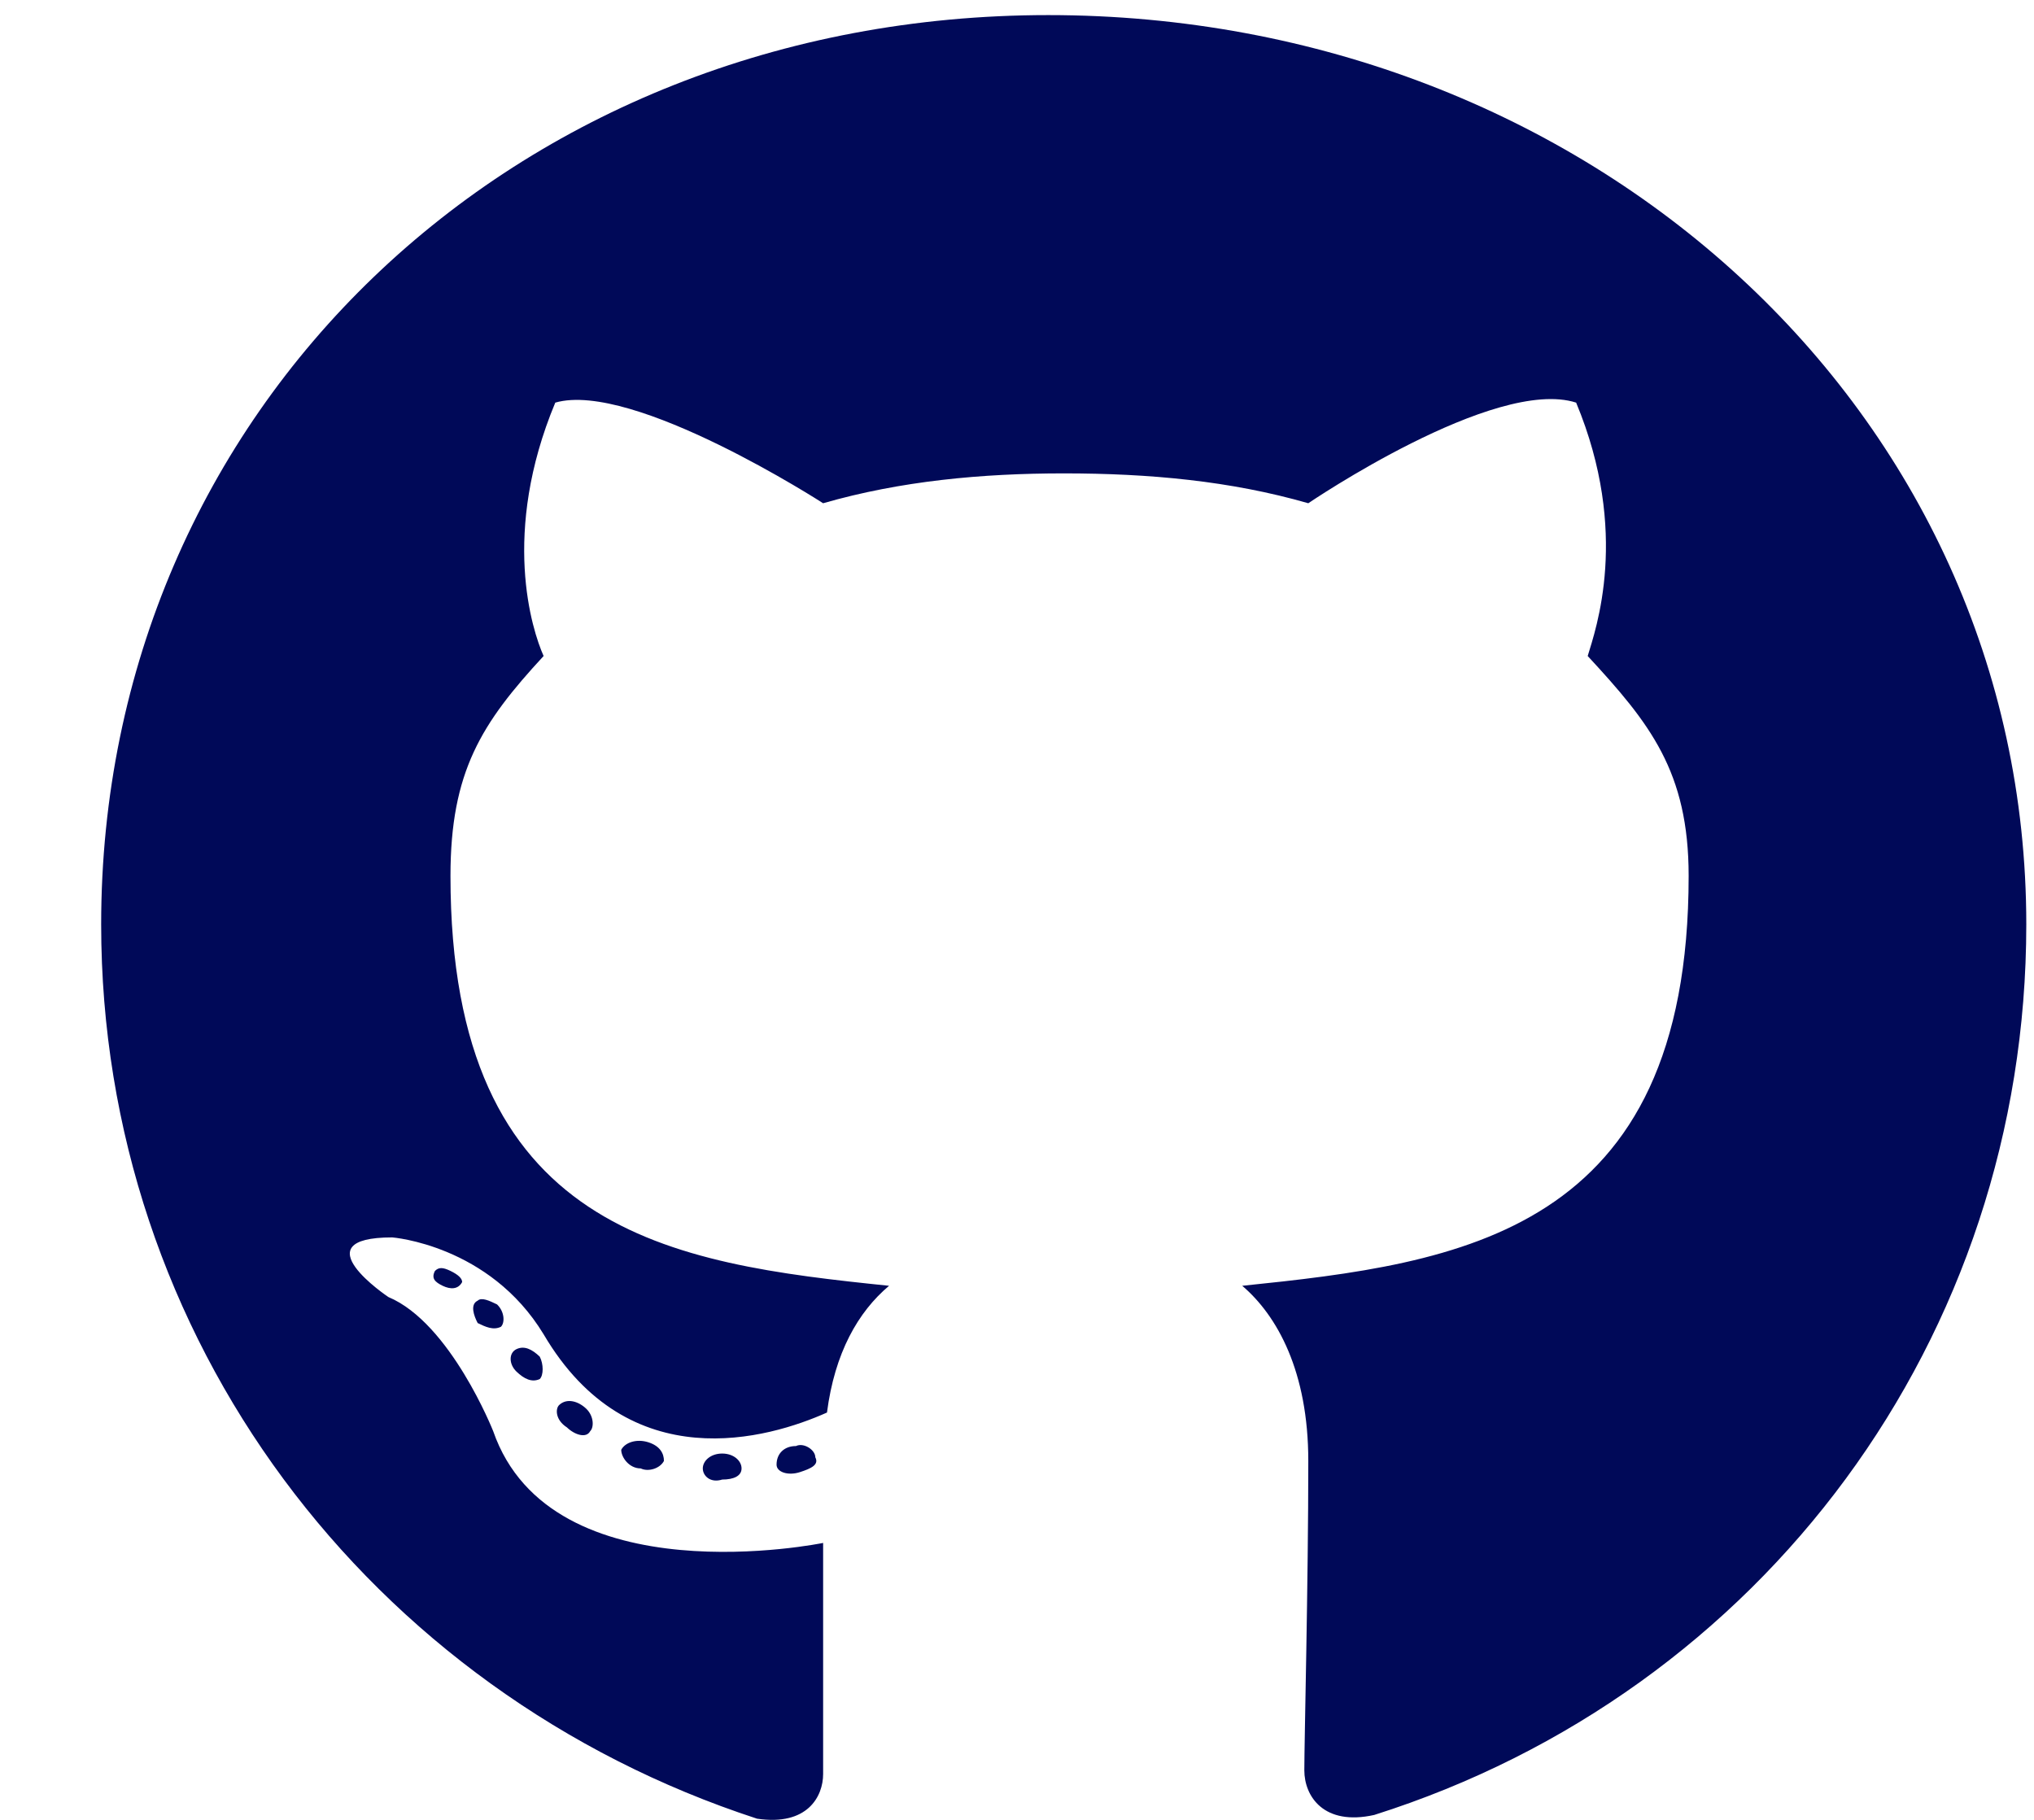 <svg width="19" height="17" viewBox="0 0 19 17" fill="none" xmlns="http://www.w3.org/2000/svg">
<path d="M6.927 13.717C6.927 13.647 6.855 13.578 6.746 13.578C6.637 13.578 6.565 13.647 6.565 13.717C6.565 13.787 6.637 13.856 6.746 13.821C6.855 13.821 6.927 13.787 6.927 13.717ZM5.803 13.543C5.803 13.613 5.876 13.717 5.985 13.717C6.057 13.752 6.166 13.717 6.202 13.647C6.202 13.578 6.166 13.508 6.057 13.473C5.948 13.438 5.84 13.473 5.803 13.543ZM7.435 13.508C7.326 13.508 7.254 13.578 7.254 13.682C7.254 13.752 7.362 13.787 7.471 13.752C7.58 13.717 7.652 13.682 7.616 13.613C7.616 13.543 7.507 13.473 7.435 13.508ZM9.792 0.141C4.788 0.141 0.945 3.831 0.945 8.635C0.945 12.499 3.447 15.806 7.072 16.989C7.544 17.059 7.689 16.78 7.689 16.572C7.689 16.328 7.689 15.144 7.689 14.413C7.689 14.413 5.151 14.935 4.607 13.369C4.607 13.369 4.208 12.359 3.628 12.116C3.628 12.116 2.794 11.559 3.664 11.559C3.664 11.559 4.571 11.628 5.078 12.464C5.876 13.821 7.181 13.438 7.725 13.195C7.797 12.638 8.015 12.255 8.305 12.011C6.275 11.802 4.208 11.524 4.208 8.182C4.208 7.207 4.498 6.755 5.078 6.128C4.969 5.884 4.679 4.979 5.187 3.761C5.912 3.552 7.689 4.701 7.689 4.701C8.414 4.492 9.175 4.422 9.937 4.422C10.734 4.422 11.496 4.492 12.221 4.701C12.221 4.701 13.961 3.517 14.723 3.761C15.23 4.979 14.904 5.884 14.831 6.128C15.411 6.755 15.774 7.207 15.774 8.182C15.774 11.524 13.635 11.802 11.604 12.011C11.931 12.29 12.221 12.812 12.221 13.647C12.221 14.796 12.184 16.258 12.184 16.537C12.184 16.78 12.366 17.059 12.837 16.954C16.463 15.806 18.928 12.499 18.928 8.635C18.928 3.831 14.831 0.141 9.792 0.141ZM4.462 12.15C4.389 12.185 4.426 12.29 4.462 12.359C4.534 12.394 4.607 12.429 4.679 12.394C4.716 12.359 4.716 12.255 4.643 12.185C4.571 12.15 4.498 12.116 4.462 12.15ZM4.063 11.872C4.027 11.942 4.063 11.976 4.135 12.011C4.208 12.046 4.28 12.046 4.317 11.976C4.317 11.942 4.28 11.907 4.208 11.872C4.135 11.837 4.099 11.837 4.063 11.872ZM5.223 13.125C5.187 13.16 5.187 13.264 5.296 13.334C5.368 13.404 5.477 13.438 5.513 13.369C5.549 13.334 5.549 13.23 5.477 13.16C5.404 13.09 5.296 13.056 5.223 13.125ZM4.824 12.603C4.752 12.638 4.752 12.742 4.824 12.812C4.897 12.882 4.969 12.916 5.042 12.882C5.078 12.847 5.078 12.742 5.042 12.673C4.969 12.603 4.897 12.568 4.824 12.603Z" fill="#000958"/>
</svg>